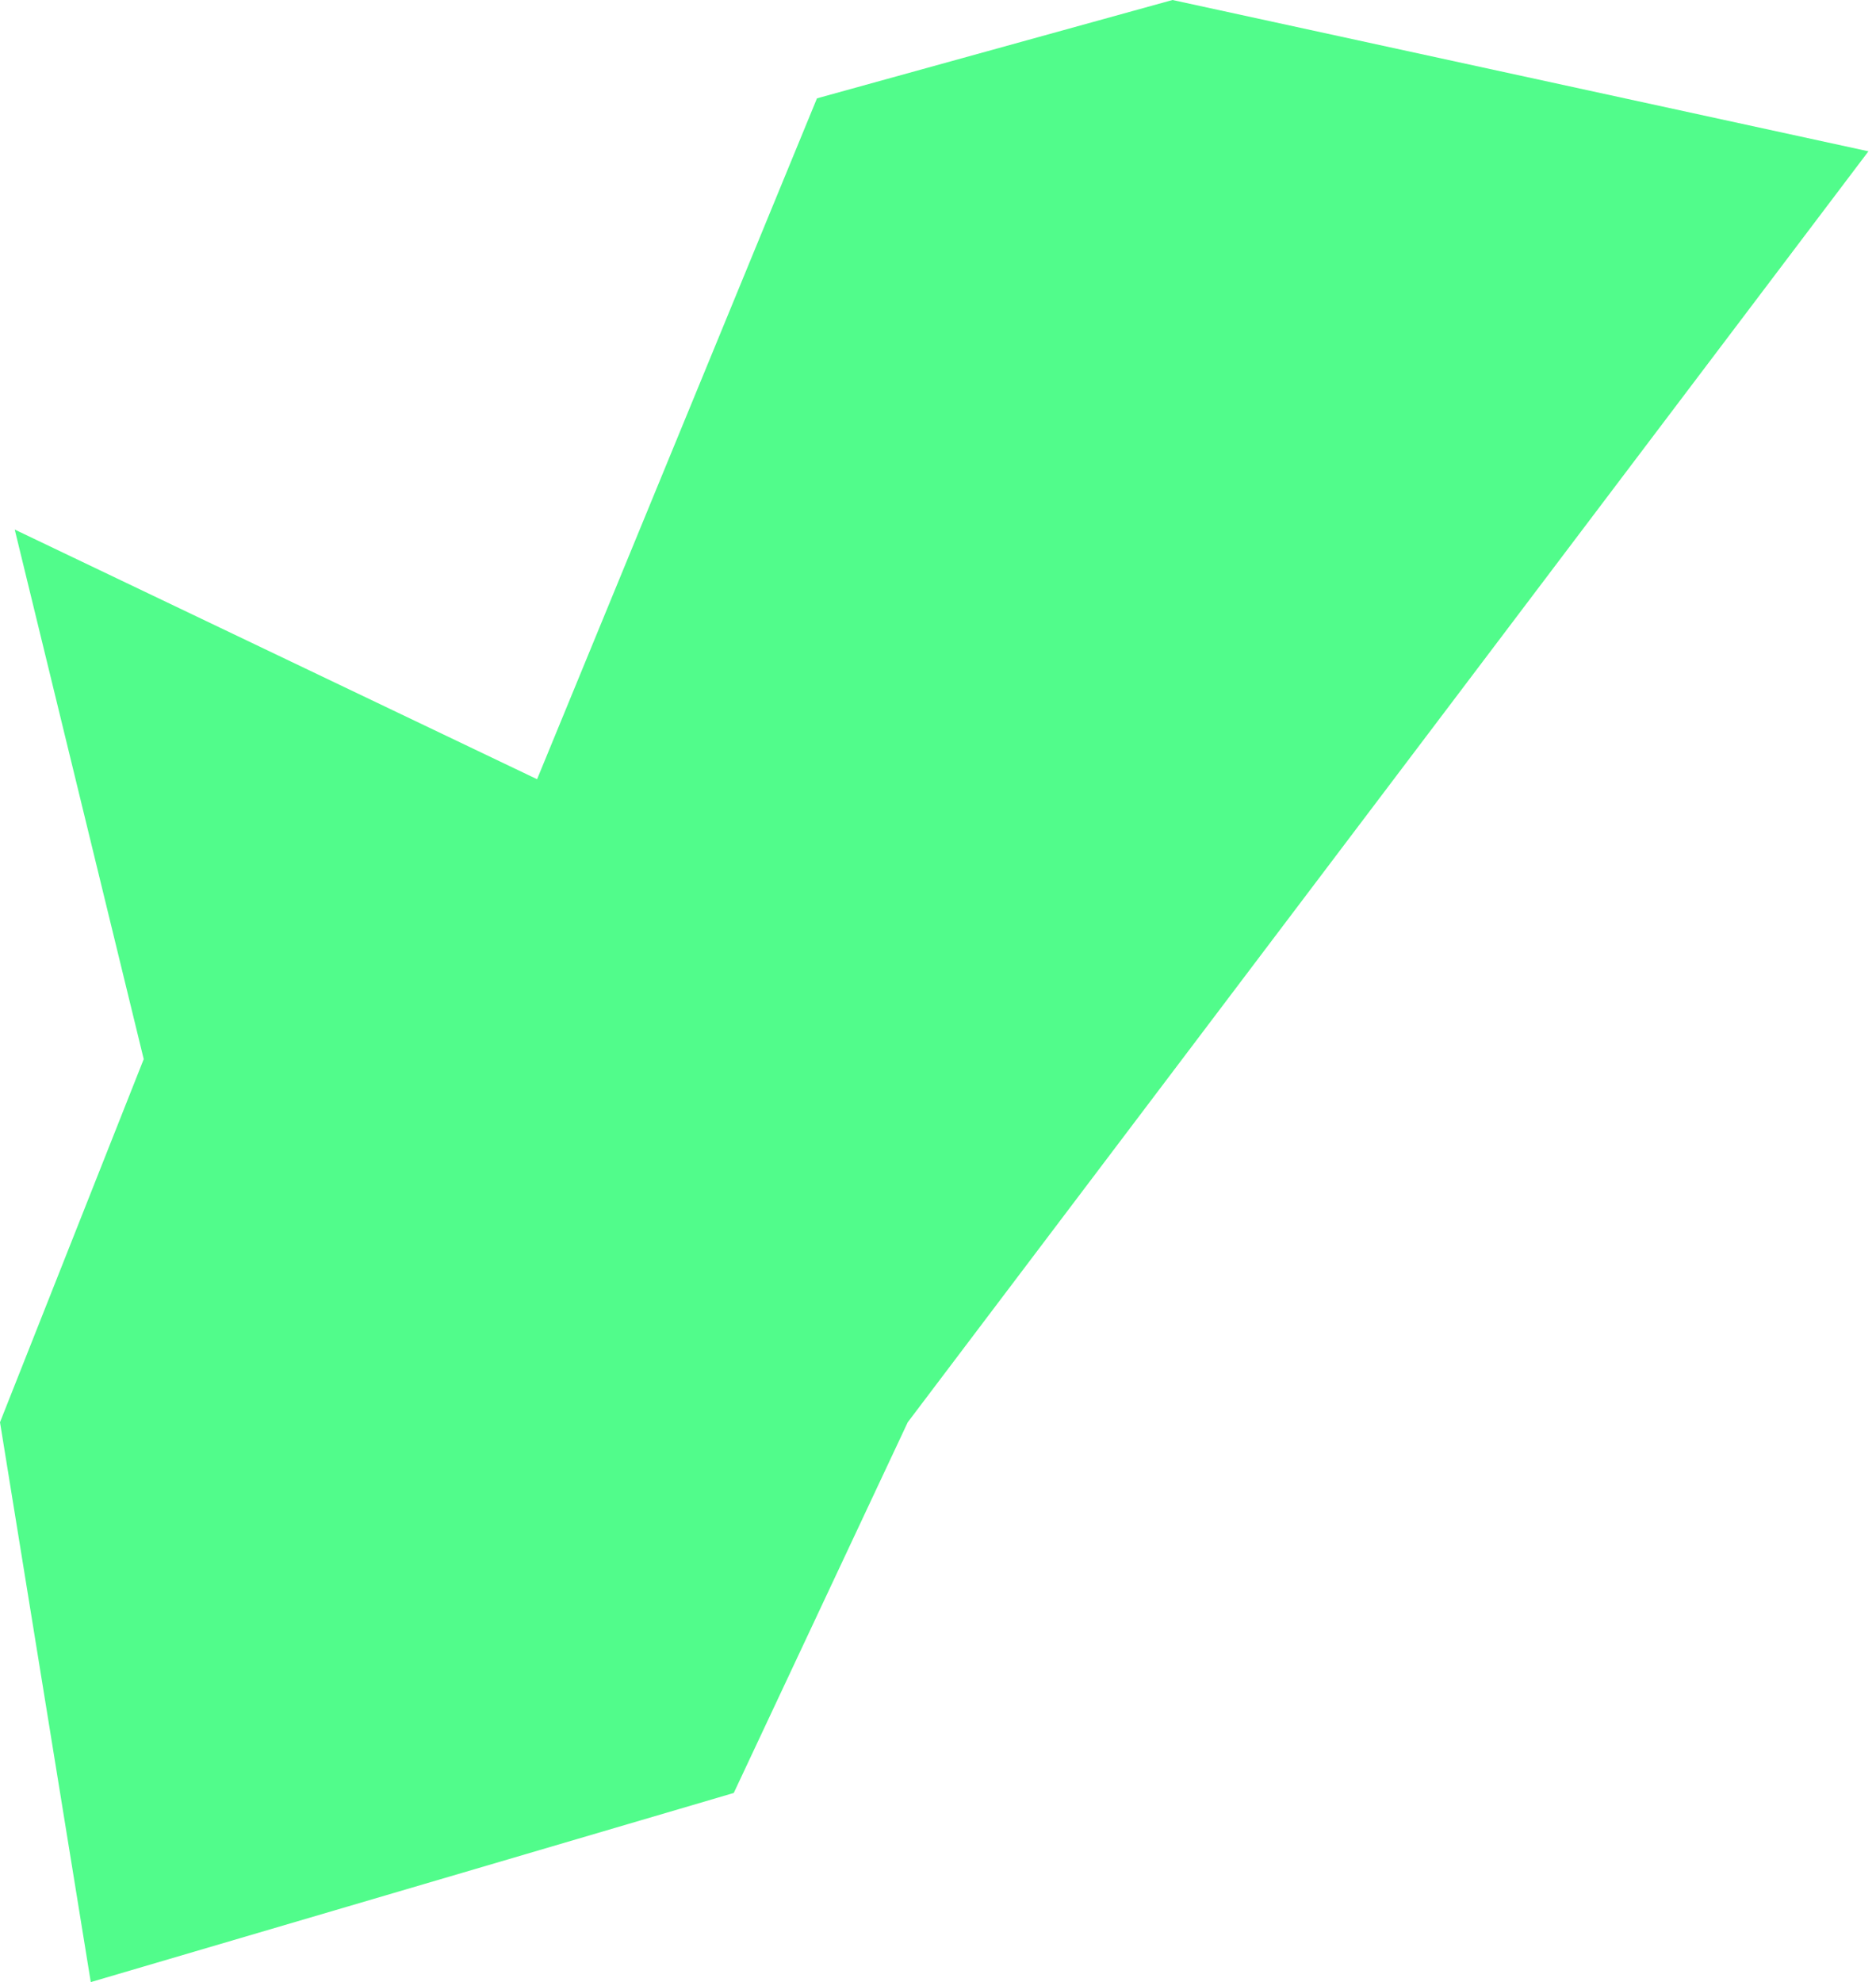 <svg width="124" height="131" viewBox="0 0 124 131" fill="none" xmlns="http://www.w3.org/2000/svg">
<path d="M0.974 35L35.5 51.5L54 6.5L77.5 0L123.5 10L60 94L48.5 118.5L6 131L0 94L9.5 70L0.974 35Z" fill="#51FC8B"/>
</svg>
